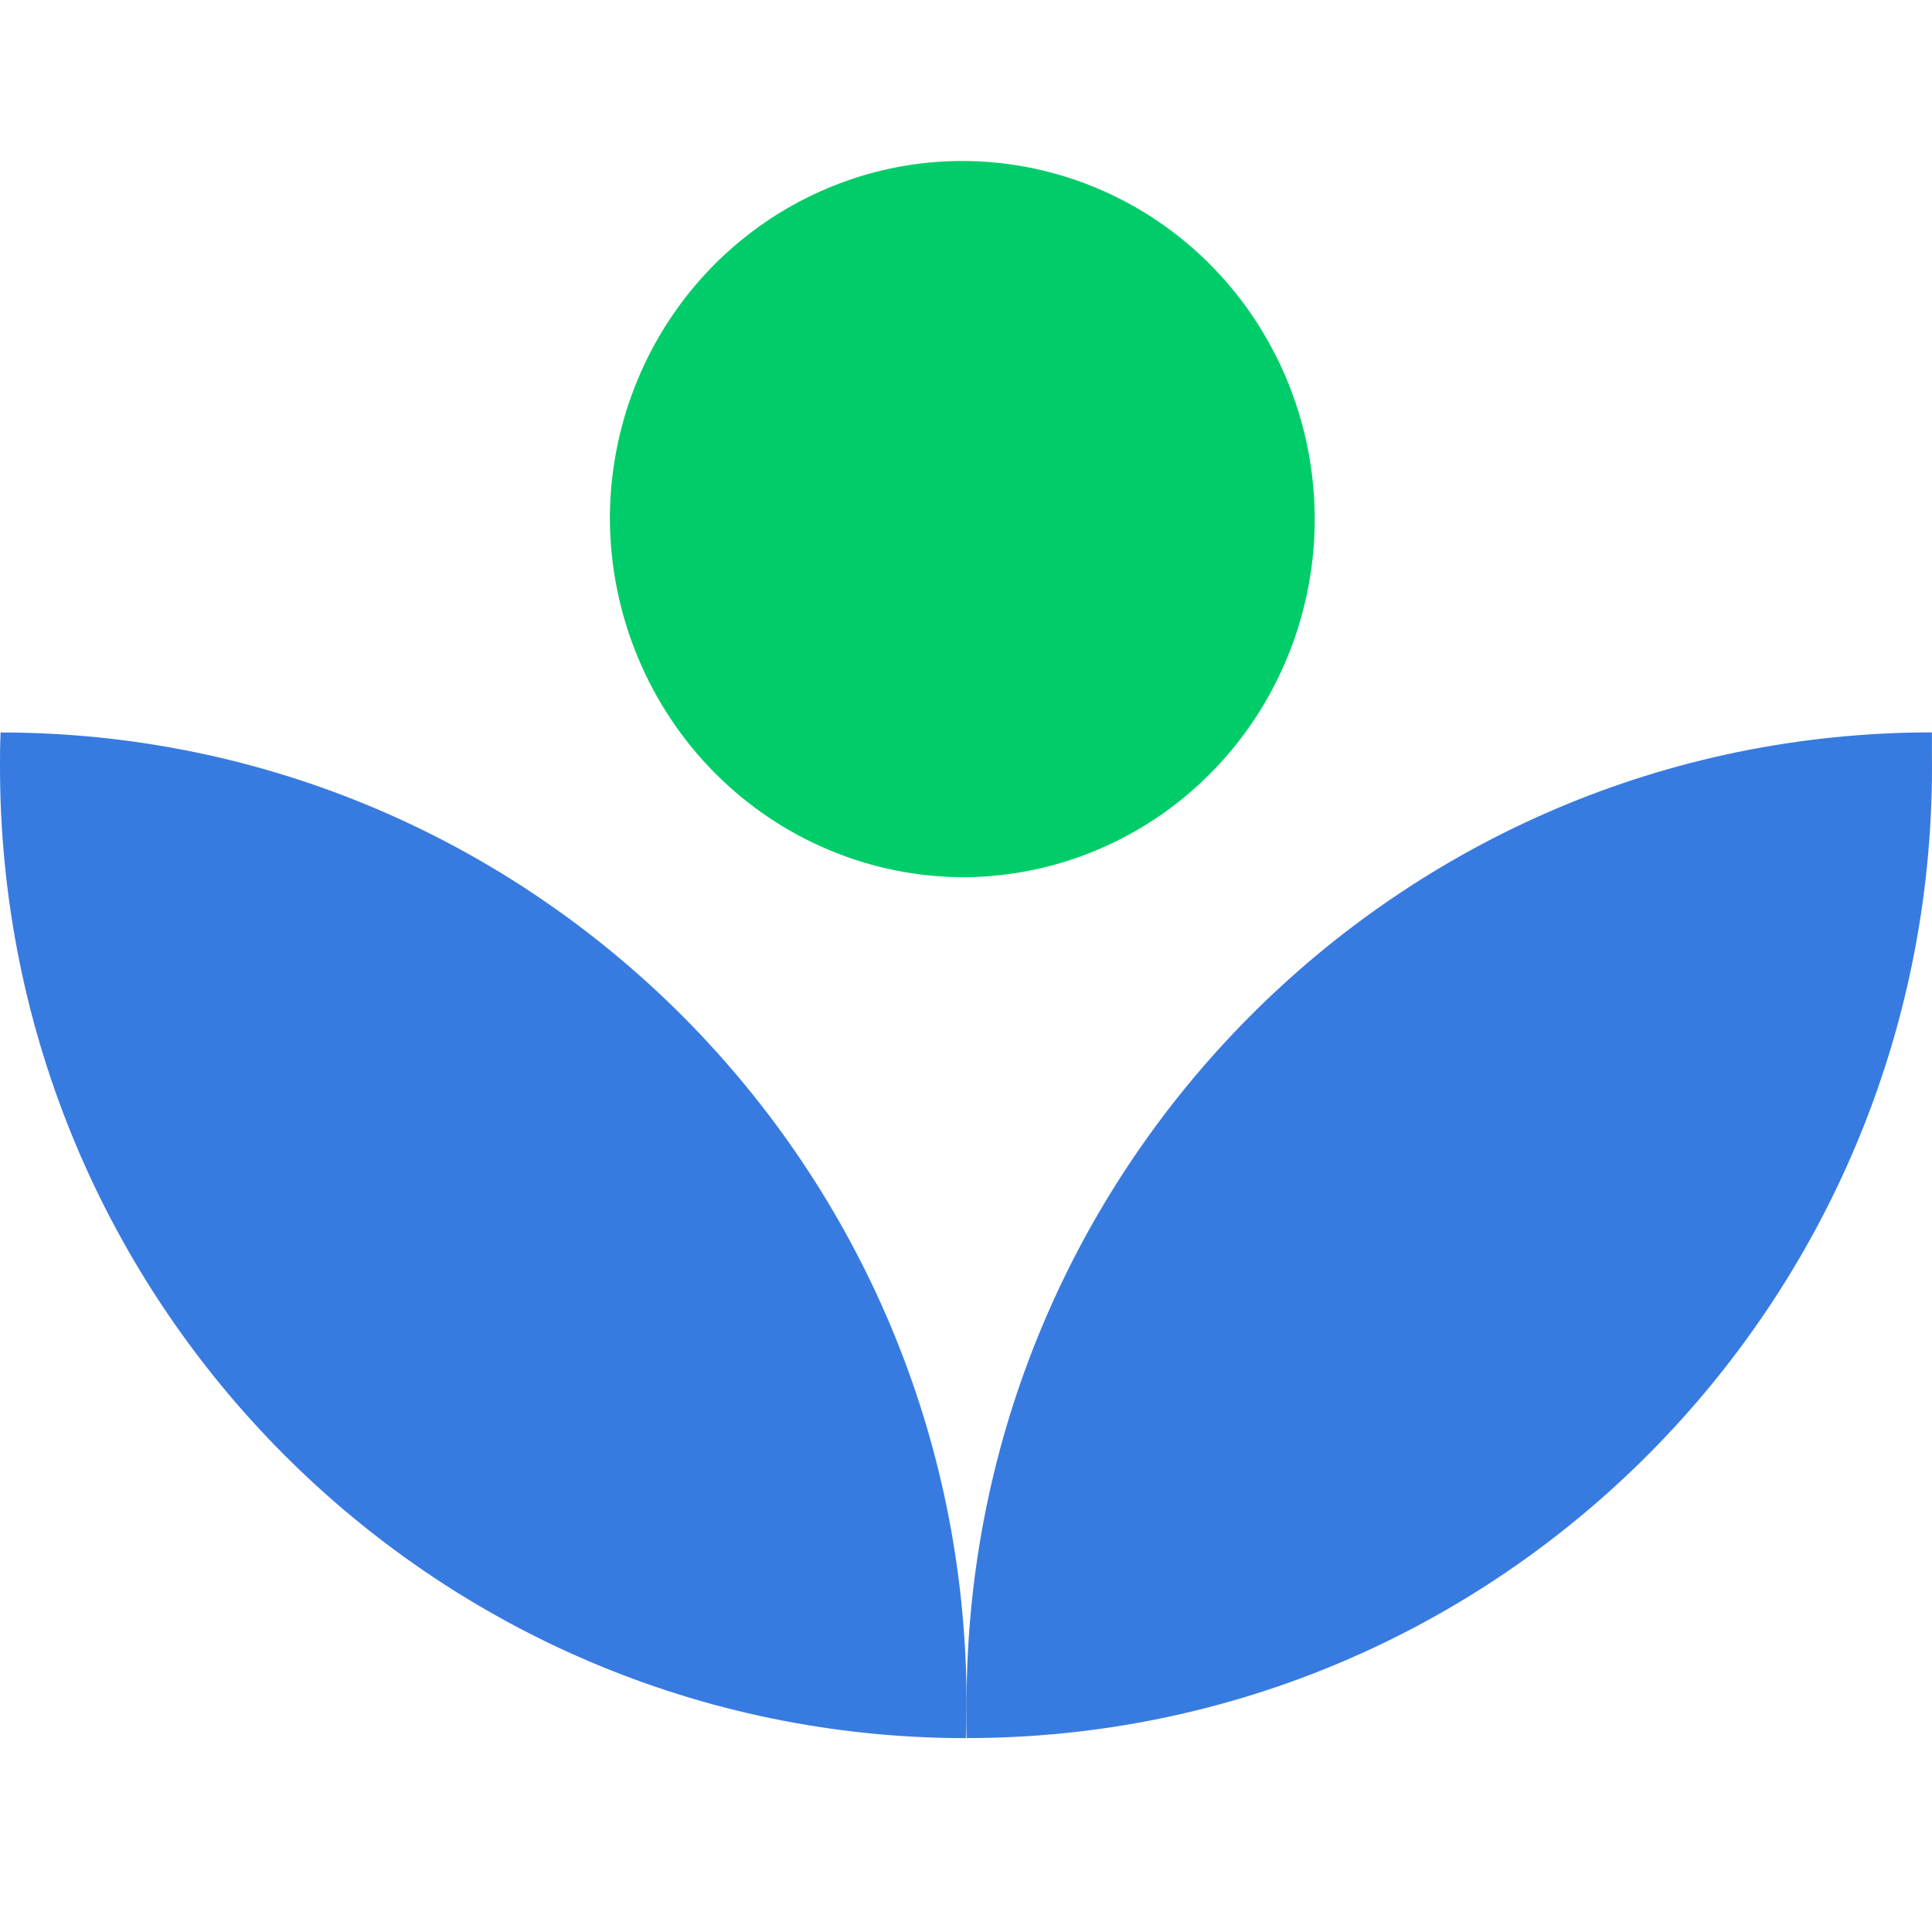 <svg width="24" height="24" viewBox="0 0 24 24" fill="none" xmlns="http://www.w3.org/2000/svg">
<g clip-path="url(#clip0_10709_174893)">
<path d="M12.007 21.165C12.007 21.309 12.007 21.45 11.999 21.592C5.369 21.588 0 16.188 0 9.524C0 9.382 0 9.239 0.008 9.099C6.631 9.101 12.007 14.503 12.007 21.165Z" fill="#377BE1"/>
<path d="M24 9.524C24 16.186 18.631 21.591 12.007 21.591C12.007 21.448 12.007 21.306 12.007 21.164C12.007 14.502 17.374 9.098 23.999 9.098C23.997 9.24 24 9.382 24 9.524Z" fill="#377BE1"/>
<path d="M12.007 10.897C12.87 10.886 13.711 10.616 14.424 10.121C15.137 9.626 15.69 8.928 16.013 8.114C16.337 7.3 16.416 6.407 16.241 5.548C16.066 4.689 15.645 3.901 15.031 3.284C14.416 2.667 13.636 2.249 12.789 2.082C11.941 1.914 11.063 2.005 10.267 2.344C9.47 2.682 8.789 3.252 8.31 3.982C7.831 4.713 7.576 5.571 7.576 6.448C7.579 7.036 7.696 7.617 7.921 8.159C8.145 8.701 8.472 9.193 8.884 9.606C9.295 10.019 9.783 10.346 10.319 10.567C10.854 10.789 11.428 10.901 12.007 10.897Z" fill="#00CD69"/>
</g>
<defs>
<clipPath id="clip0_10709_174893">
<rect width="24" height="24" fill="white"/>
</clipPath>
</defs>
</svg>
